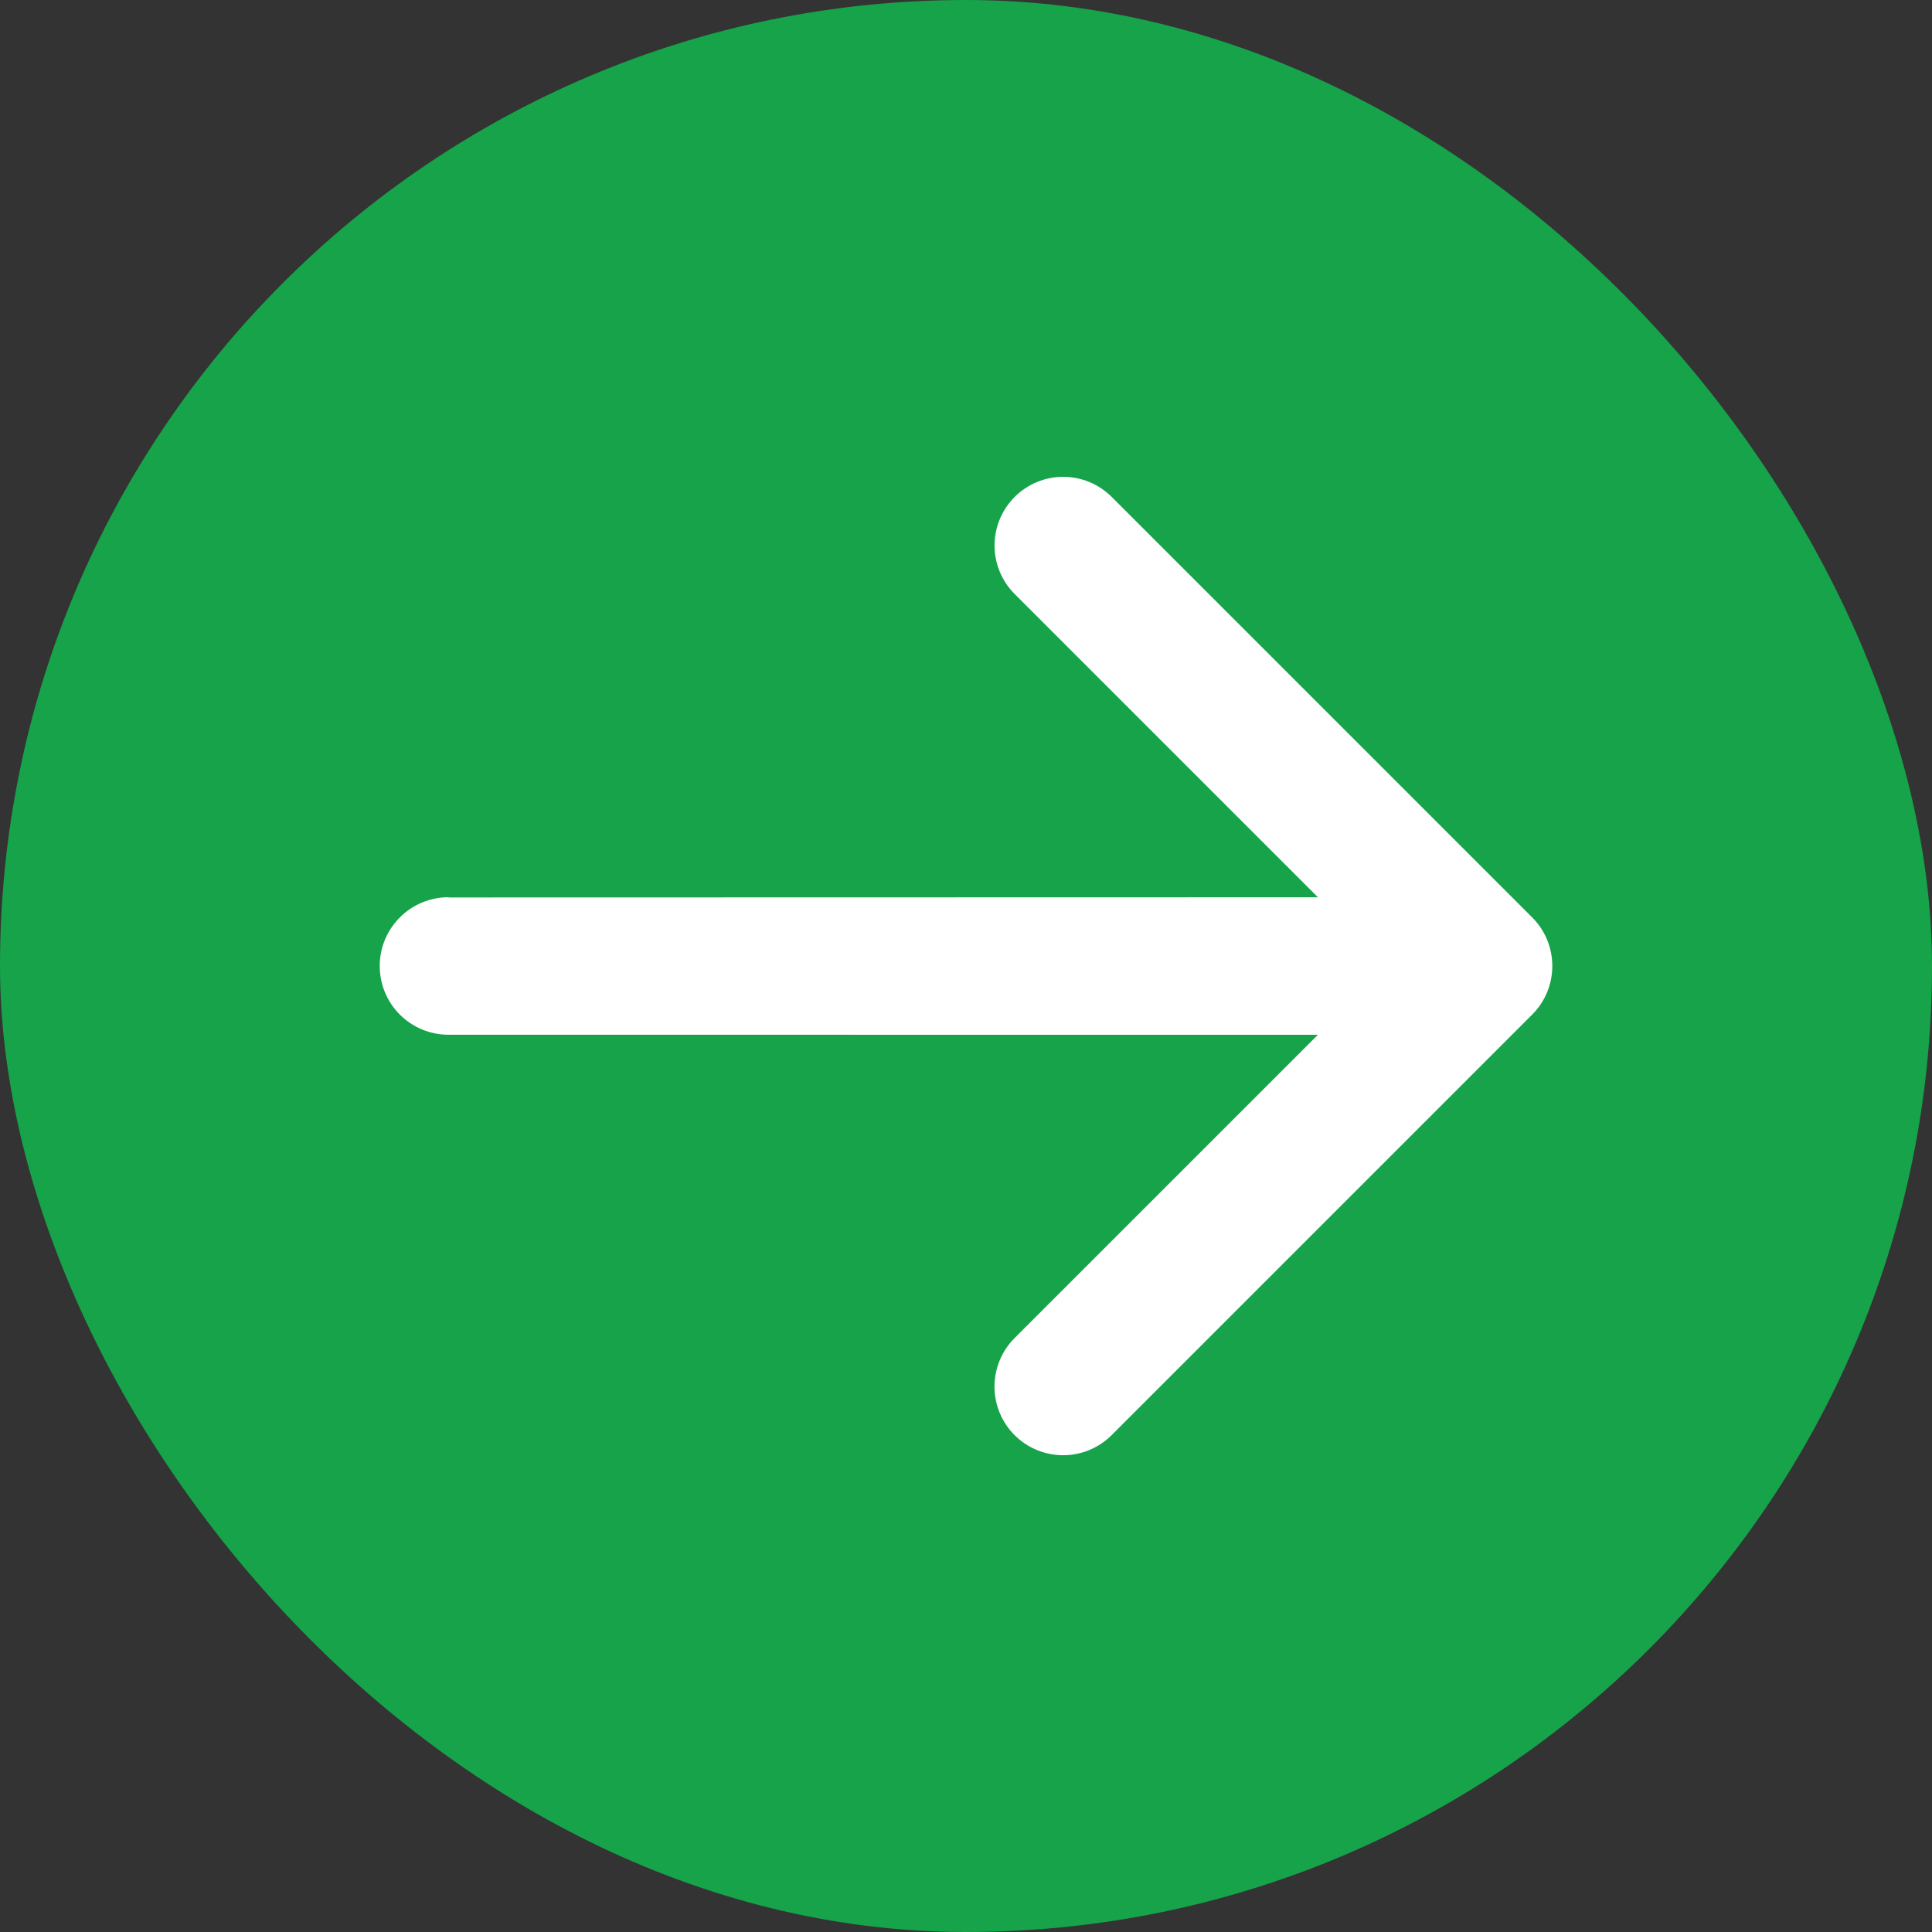 <svg width="40" height="40" viewBox="0 0 40 40" fill="none" xmlns="http://www.w3.org/2000/svg">
<rect x="0" y="0" width="40" height="40" fill="#333333" stroke="none"/>
<rect x="40" y="40" width="40" height="40" rx="20" transform="rotate(180 40 40)" fill="#16A34A"/>
<path d="M9.284 18.581L27.286 18.577L21.007 12.298C20.741 12.032 20.591 11.67 20.591 11.293C20.591 10.917 20.741 10.555 21.007 10.289C21.274 10.022 21.635 9.872 22.012 9.872C22.389 9.872 22.75 10.022 23.017 10.289L31.723 18.995C31.99 19.262 32.139 19.623 32.139 20C32.139 20.377 31.99 20.738 31.723 21.005L23.015 29.713C22.749 29.979 22.387 30.129 22.011 30.129C21.634 30.129 21.272 29.979 21.006 29.713C20.739 29.446 20.59 29.085 20.59 28.708C20.59 28.331 20.739 27.97 21.006 27.703L27.286 21.424L9.285 21.423C9.098 21.423 8.913 21.386 8.74 21.315C8.568 21.243 8.411 21.139 8.278 21.006C8.146 20.874 8.041 20.717 7.97 20.545C7.898 20.372 7.862 20.187 7.862 20C7.862 19.813 7.898 19.628 7.97 19.455C8.042 19.283 8.146 19.126 8.279 18.994C8.411 18.861 8.568 18.756 8.74 18.685C8.913 18.613 9.098 18.576 9.285 18.576L9.284 18.581Z" fill="white"/>
</svg>
